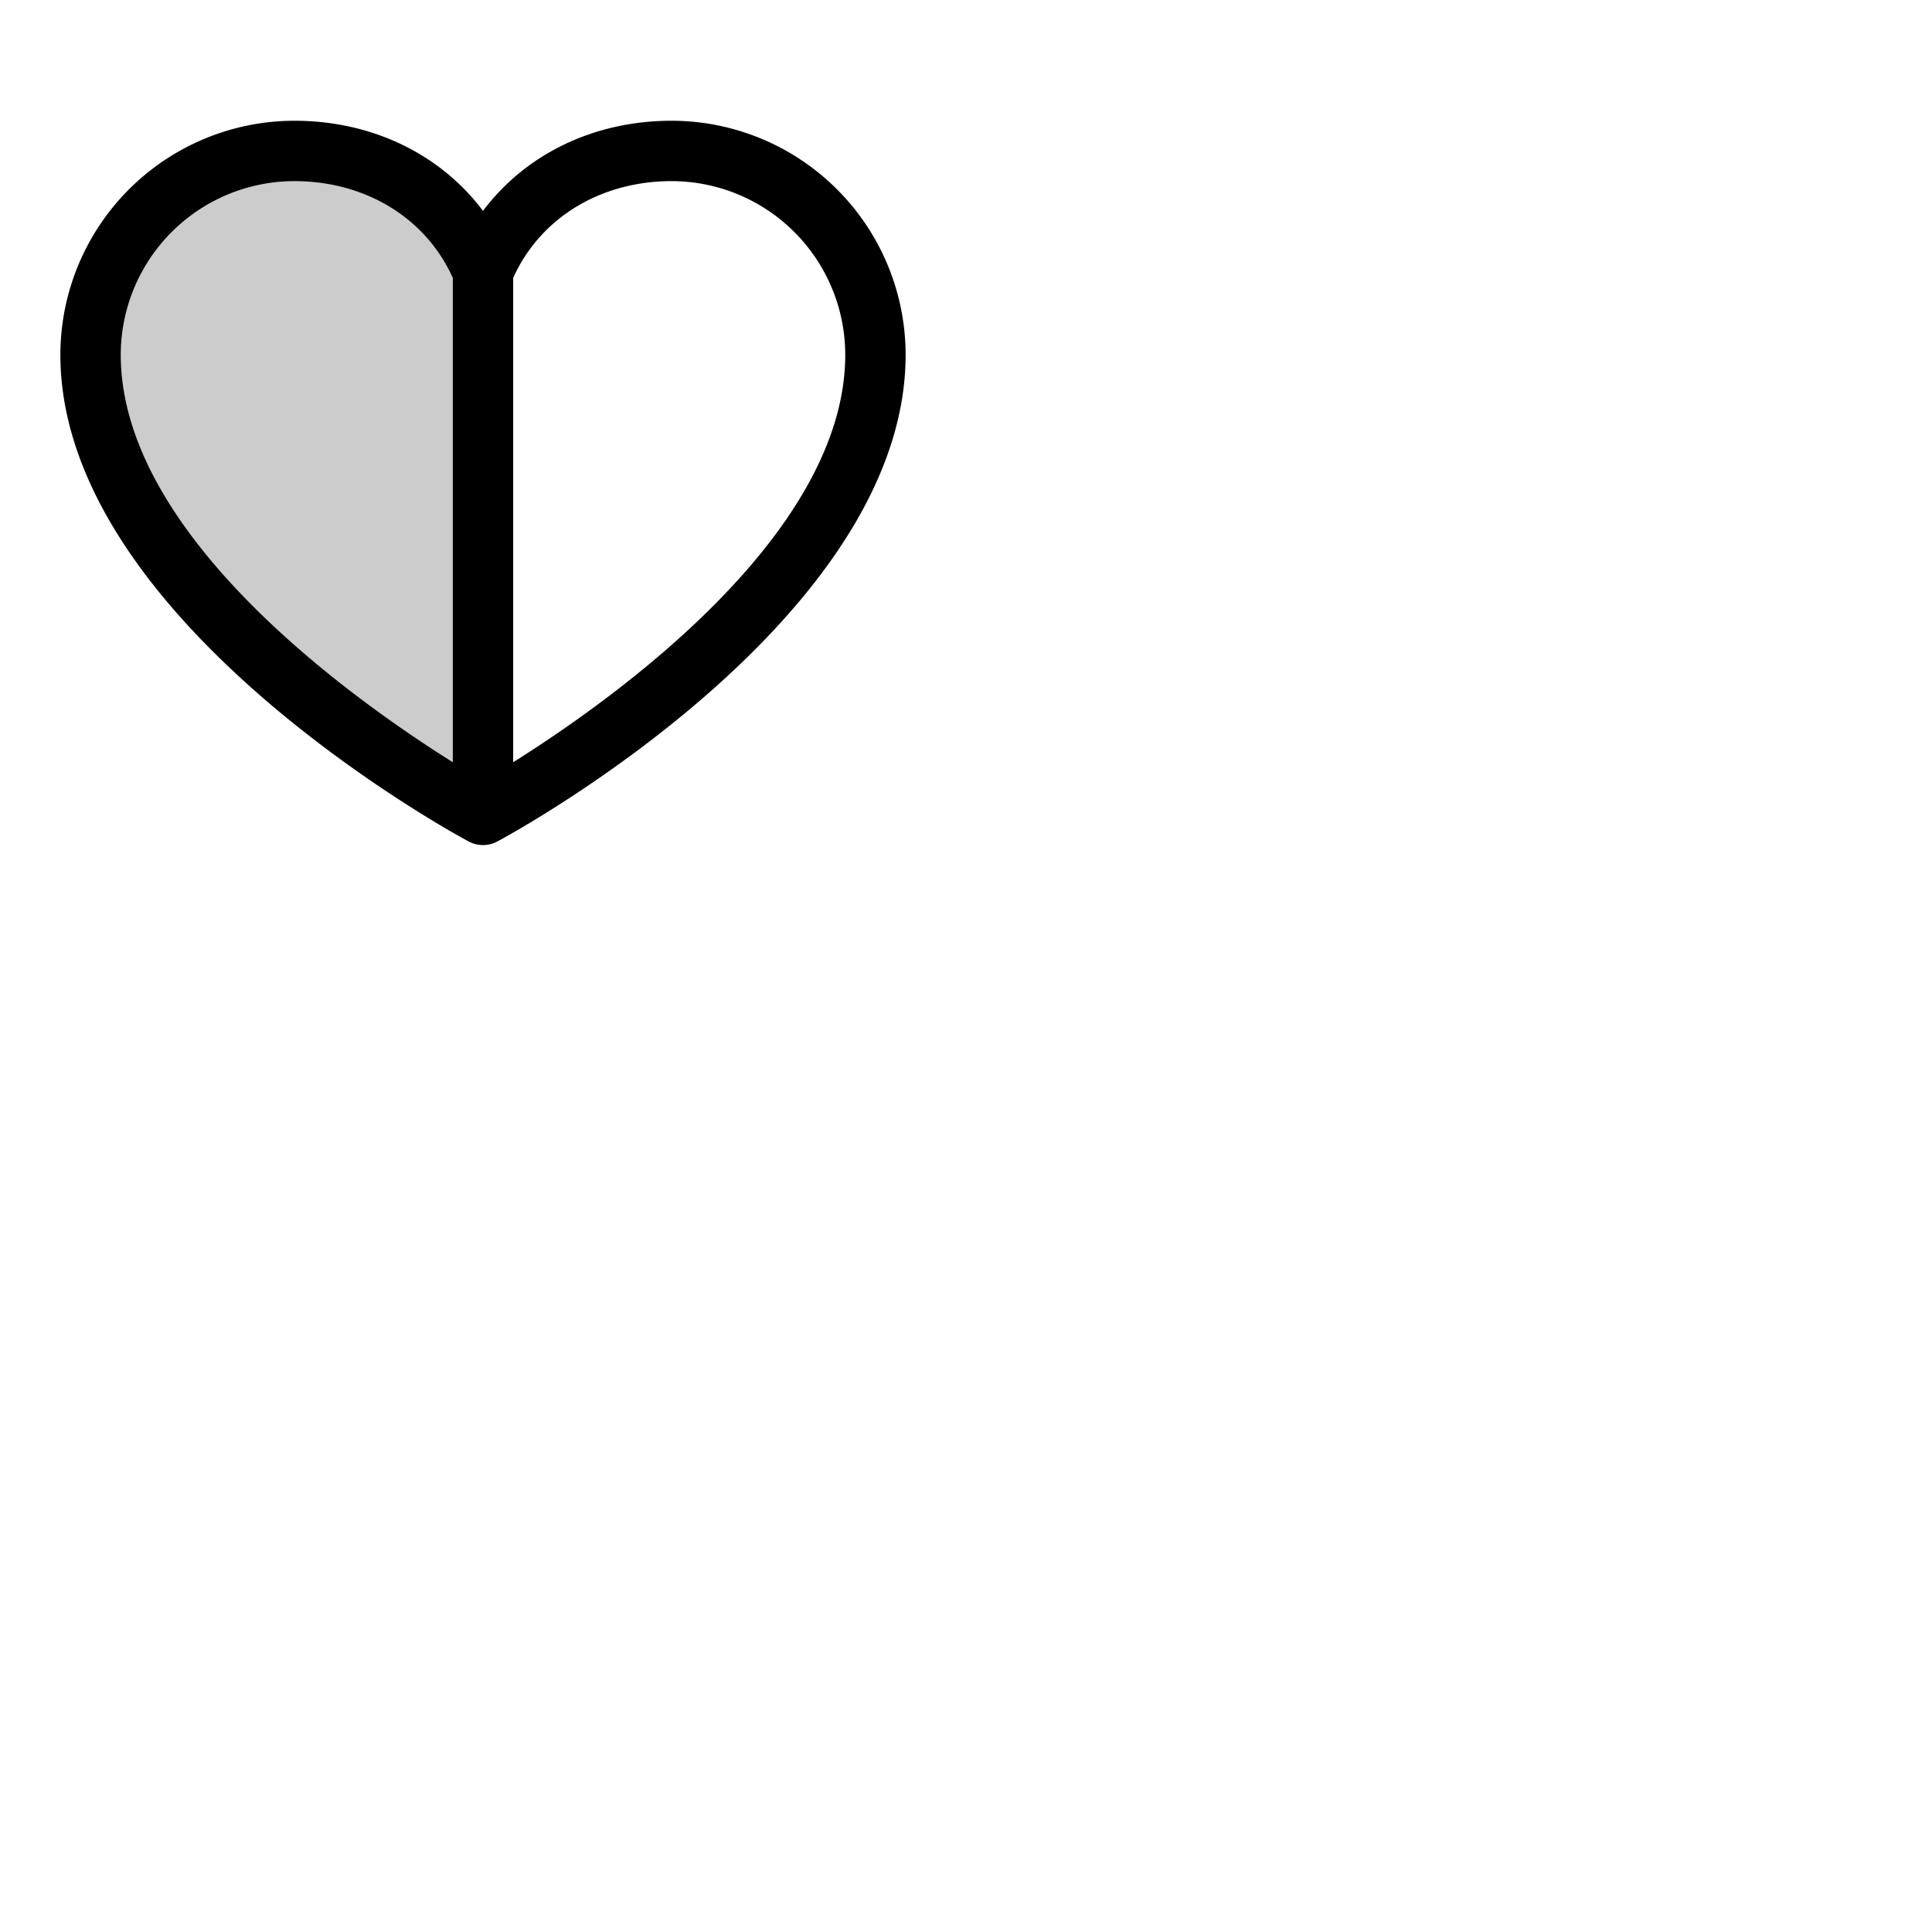 <svg xmlns="http://www.w3.org/2000/svg" version="1.1" viewBox="0 0 512 512" fill="currentColor"><g fill="currentColor"><path d="M128 72v144S24 160 24 94a54 54 0 0 1 54-54c22.59 0 41.94 12.31 50 32" opacity=".2"/><path d="M178 32c-20.65 0-38.73 8.88-50 23.89C116.73 40.88 98.65 32 78 32a62.07 62.07 0 0 0-62 62c0 70 103.79 126.67 108.21 129a8 8 0 0 0 7.58 0C136.21 220.67 240 164 240 94a62.07 62.07 0 0 0-62-62M32 94a46.06 46.06 0 0 1 46-46c18.91 0 34.86 9.79 42 25.65V202c-26.41-16.56-88-60.22-88-108m104 108V73.65C143.14 57.79 159.09 48 178 48a46.06 46.06 0 0 1 46 46c0 47.71-61.58 91.41-88 108"/></g></svg>